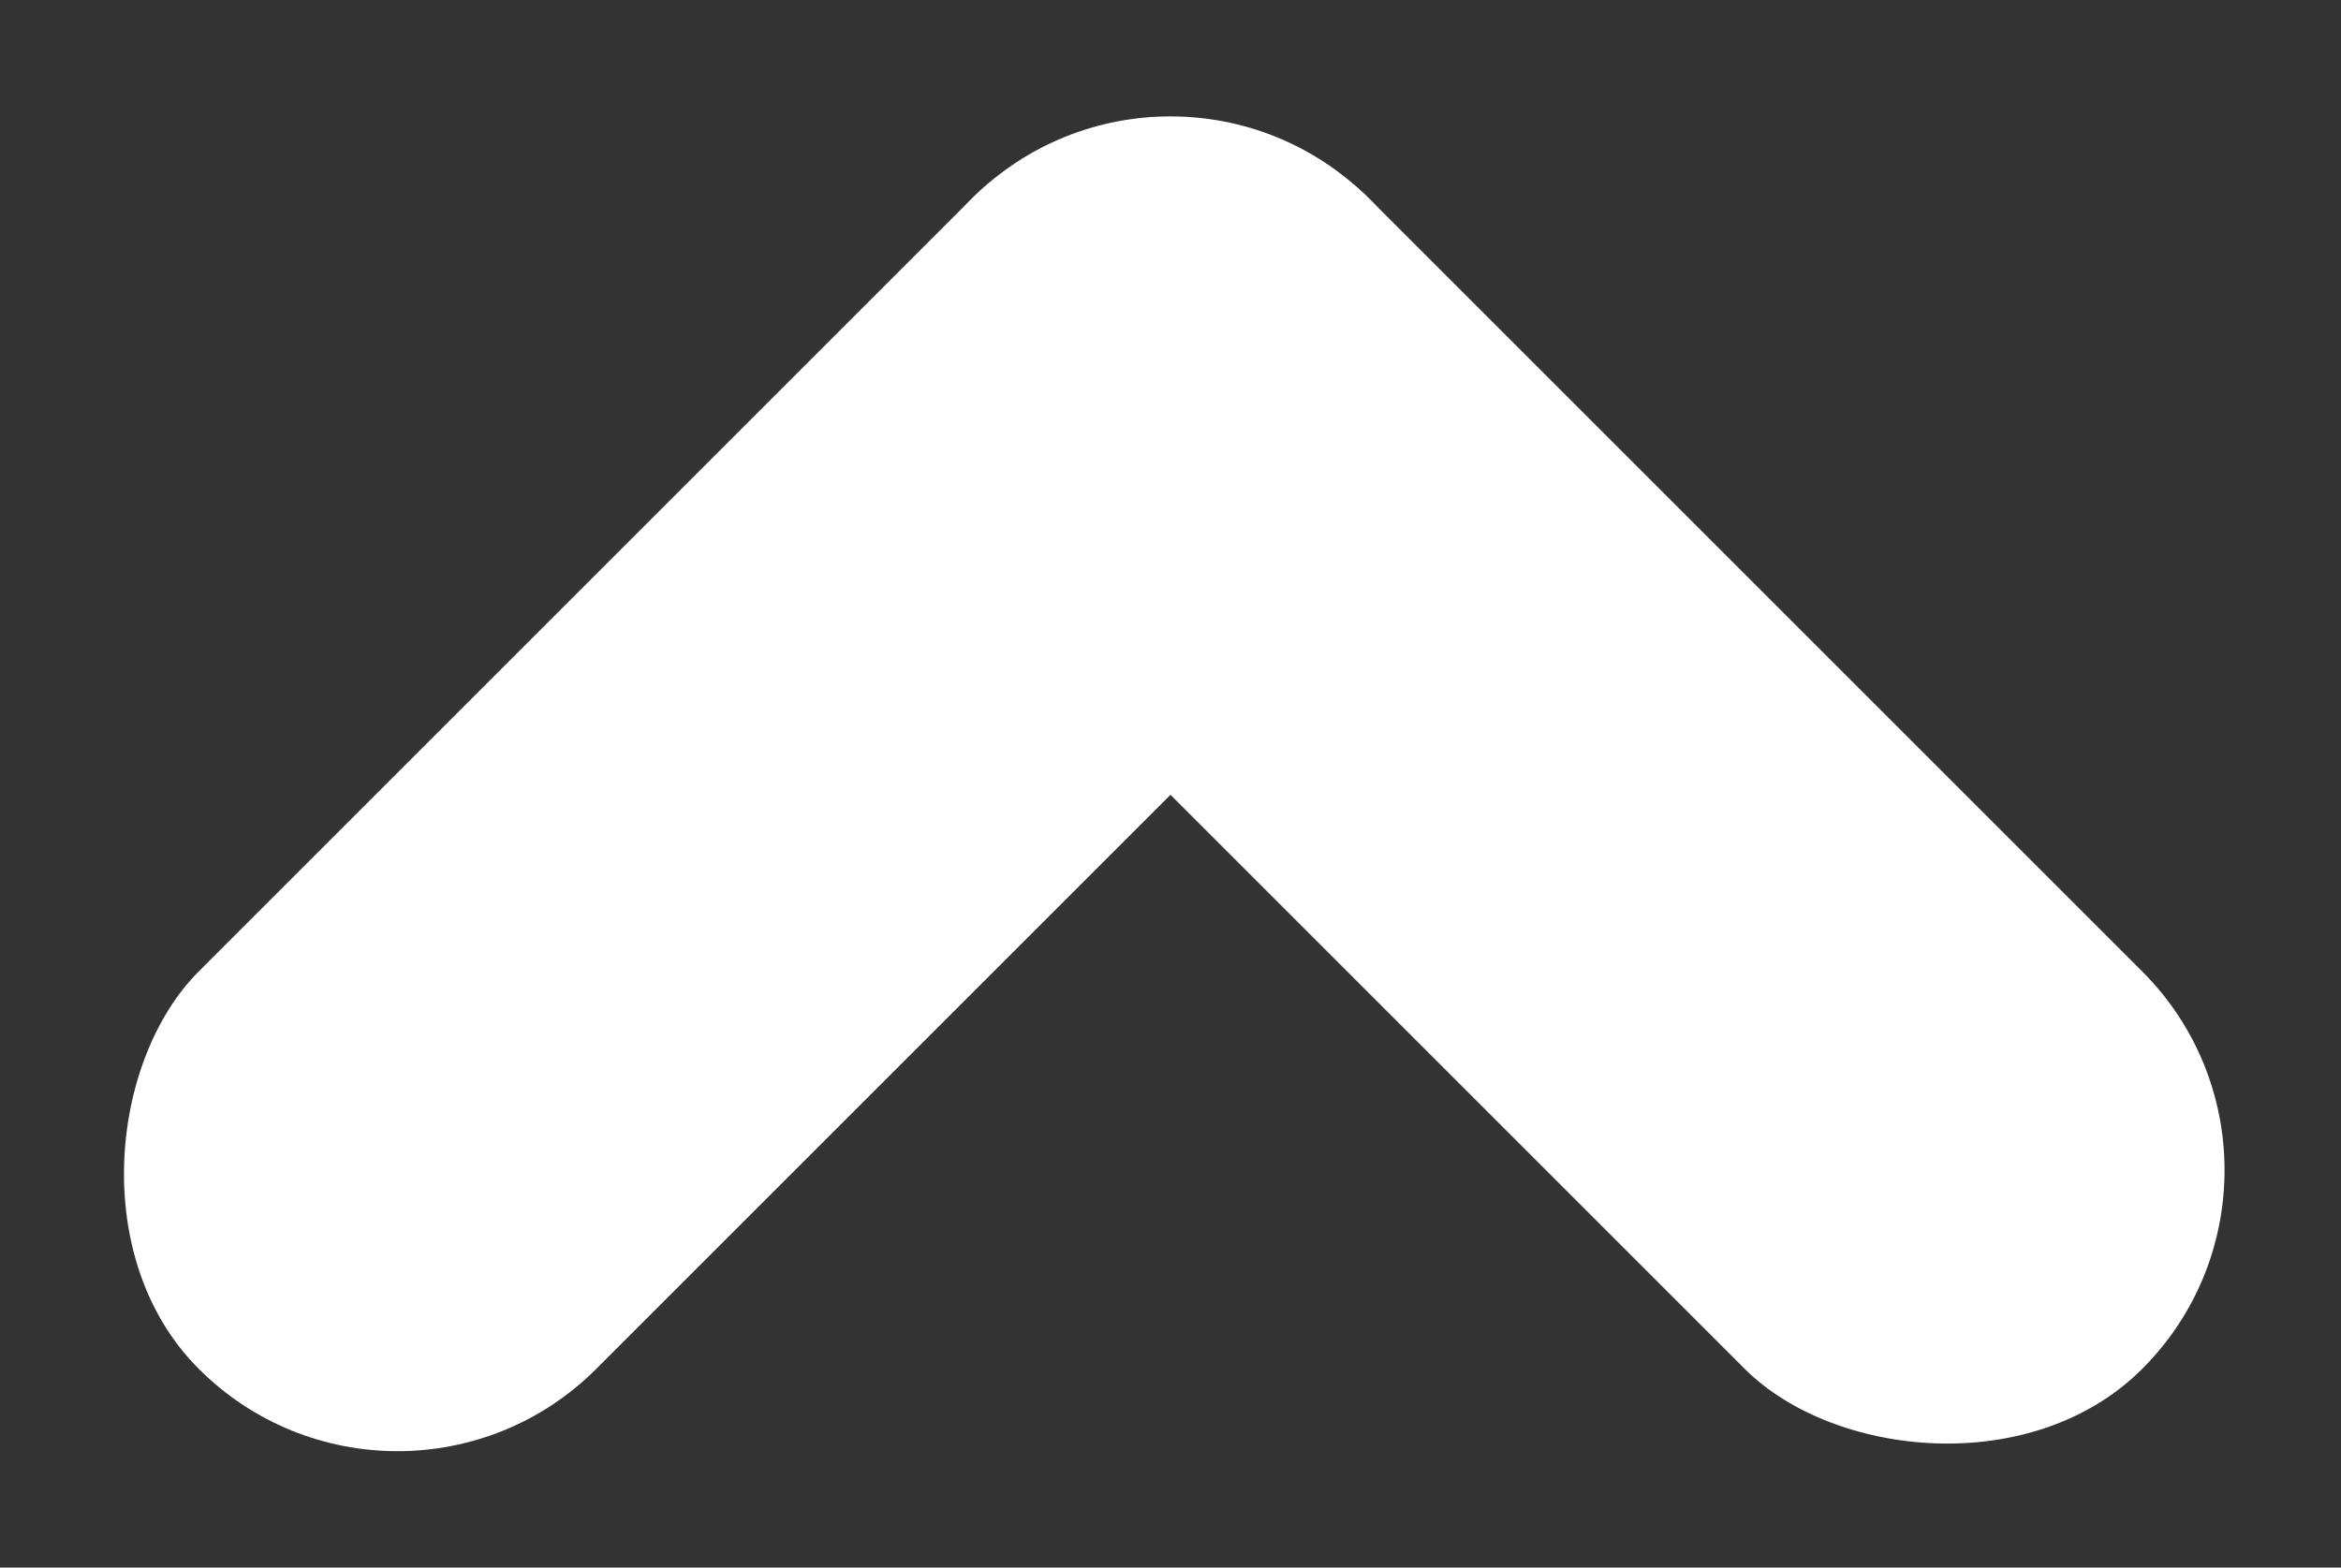 <svg xmlns="http://www.w3.org/2000/svg" width="23.656" height="15.845" viewBox="0 0 23.656 15.845">
  <rect x="0" y="0" width="23.656" height="15.845" fill="#333333" stroke="none"/>
  <g id="Group_864" transform="translate(-1356.758 -881)">
    <rect id="Rectangle_468" width="5.681" height="16.727" rx="2.84" transform="translate(1360.775 896.845) rotate(-135)" fill="#fff"/>
    <rect id="Rectangle_469" width="5.681" height="16.727" rx="2.841" transform="translate(1380.414 892.828) rotate(135)" fill="#fff"/>
  </g>
</svg>
